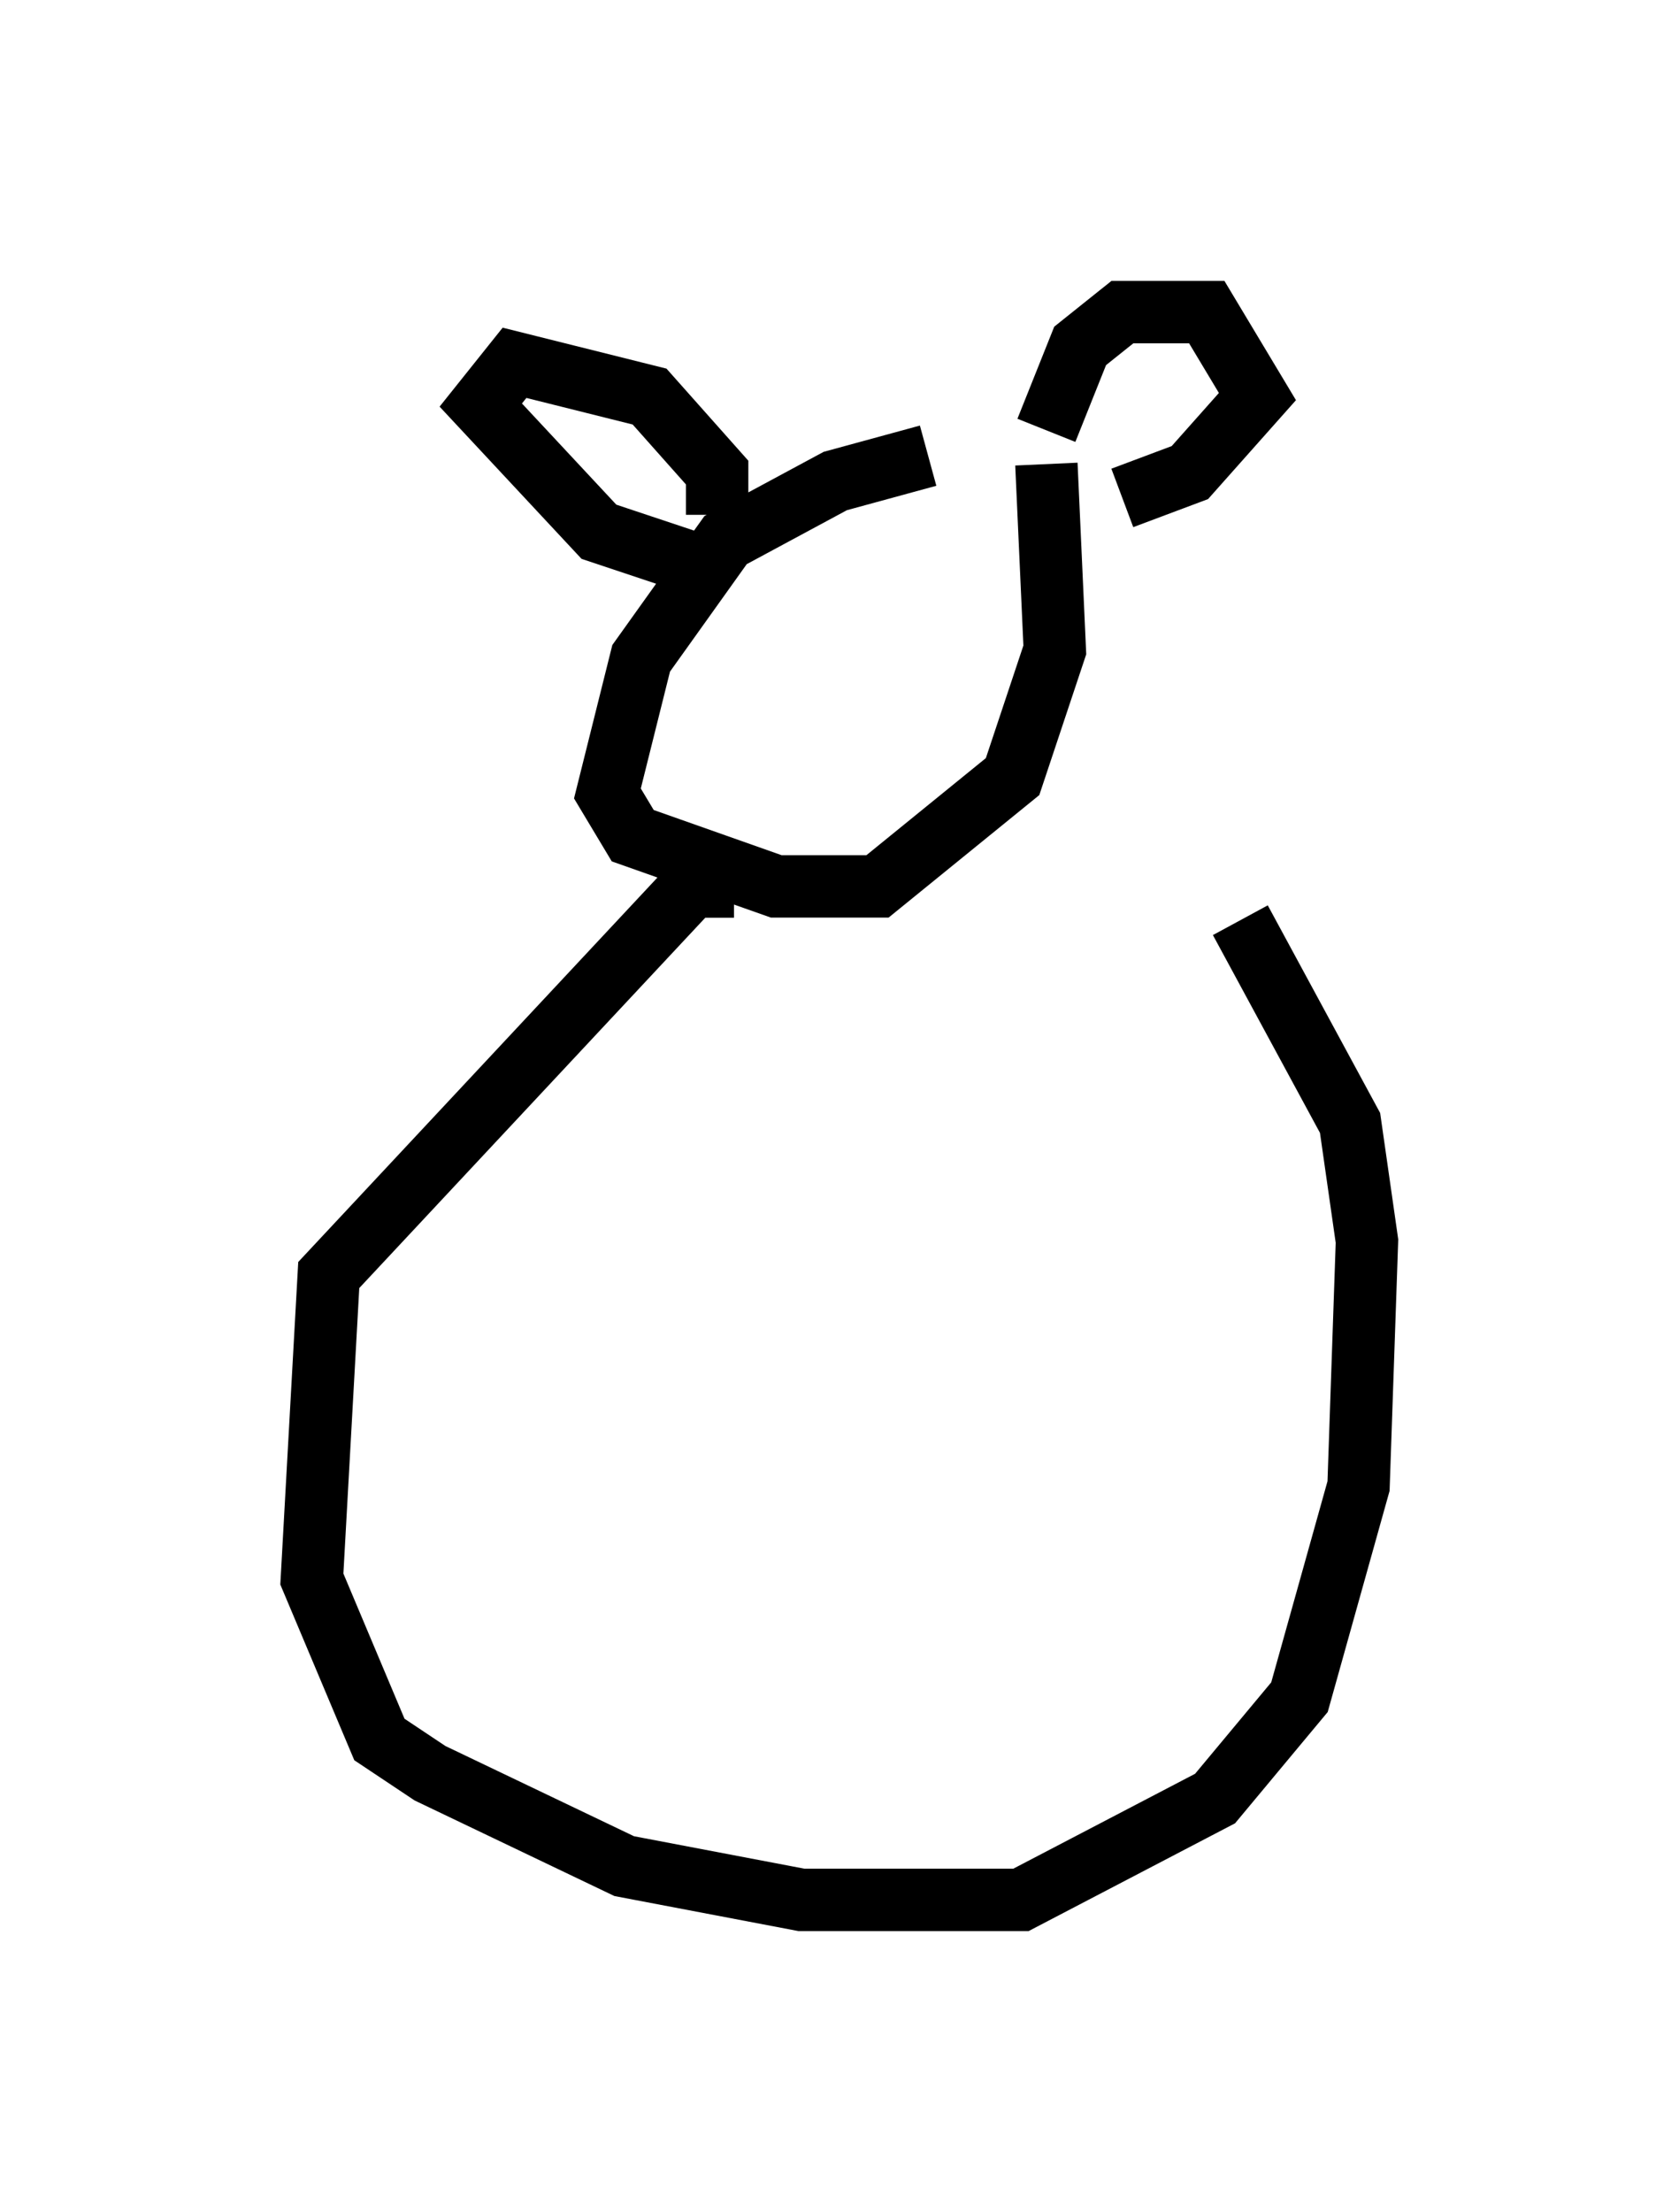 <?xml version="1.0" encoding="utf-8" ?>
<svg baseProfile="full" height="35.44" version="1.1" width="26.915" xmlns="http://www.w3.org/2000/svg" xmlns:ev="http://www.w3.org/2001/xml-events" xmlns:xlink="http://www.w3.org/1999/xlink"><defs /><rect fill="white" height="35.44" width="26.915" x="0" y="0" /><path d="M16.908, 7.436 m-2.03, -0.135 l-1.488, 0.406 -1.759, 0.947 l-1.353, 1.894 -0.541, 2.165 l0.406, 0.677 2.3, 0.812 l1.624, 0.0 2.165, -1.759 l0.677, -2.03 -0.135, -2.977 m0.0, -0.541 l0.541, -1.353 0.677, -0.541 l1.353, 0.0 0.812, 1.353 l-1.083, 1.218 -1.083, 0.406 m-6.495, 0.271 l0.0, -0.677 -1.083, -1.218 l-2.165, -0.541 -0.541, 0.677 l1.894, 2.03 2.03, 0.677 m0.135, 5.007 l-0.677, 0.0 -5.819, 6.225 l-0.271, 4.871 1.083, 2.571 l0.812, 0.541 3.112, 1.488 l2.842, 0.541 3.518, 0.0 l3.112, -1.624 1.353, -1.624 l0.947, -3.383 0.135, -3.924 l-0.271, -1.894 -1.759, -3.248 " fill="none" stroke="black" stroke-width="1" /></svg>